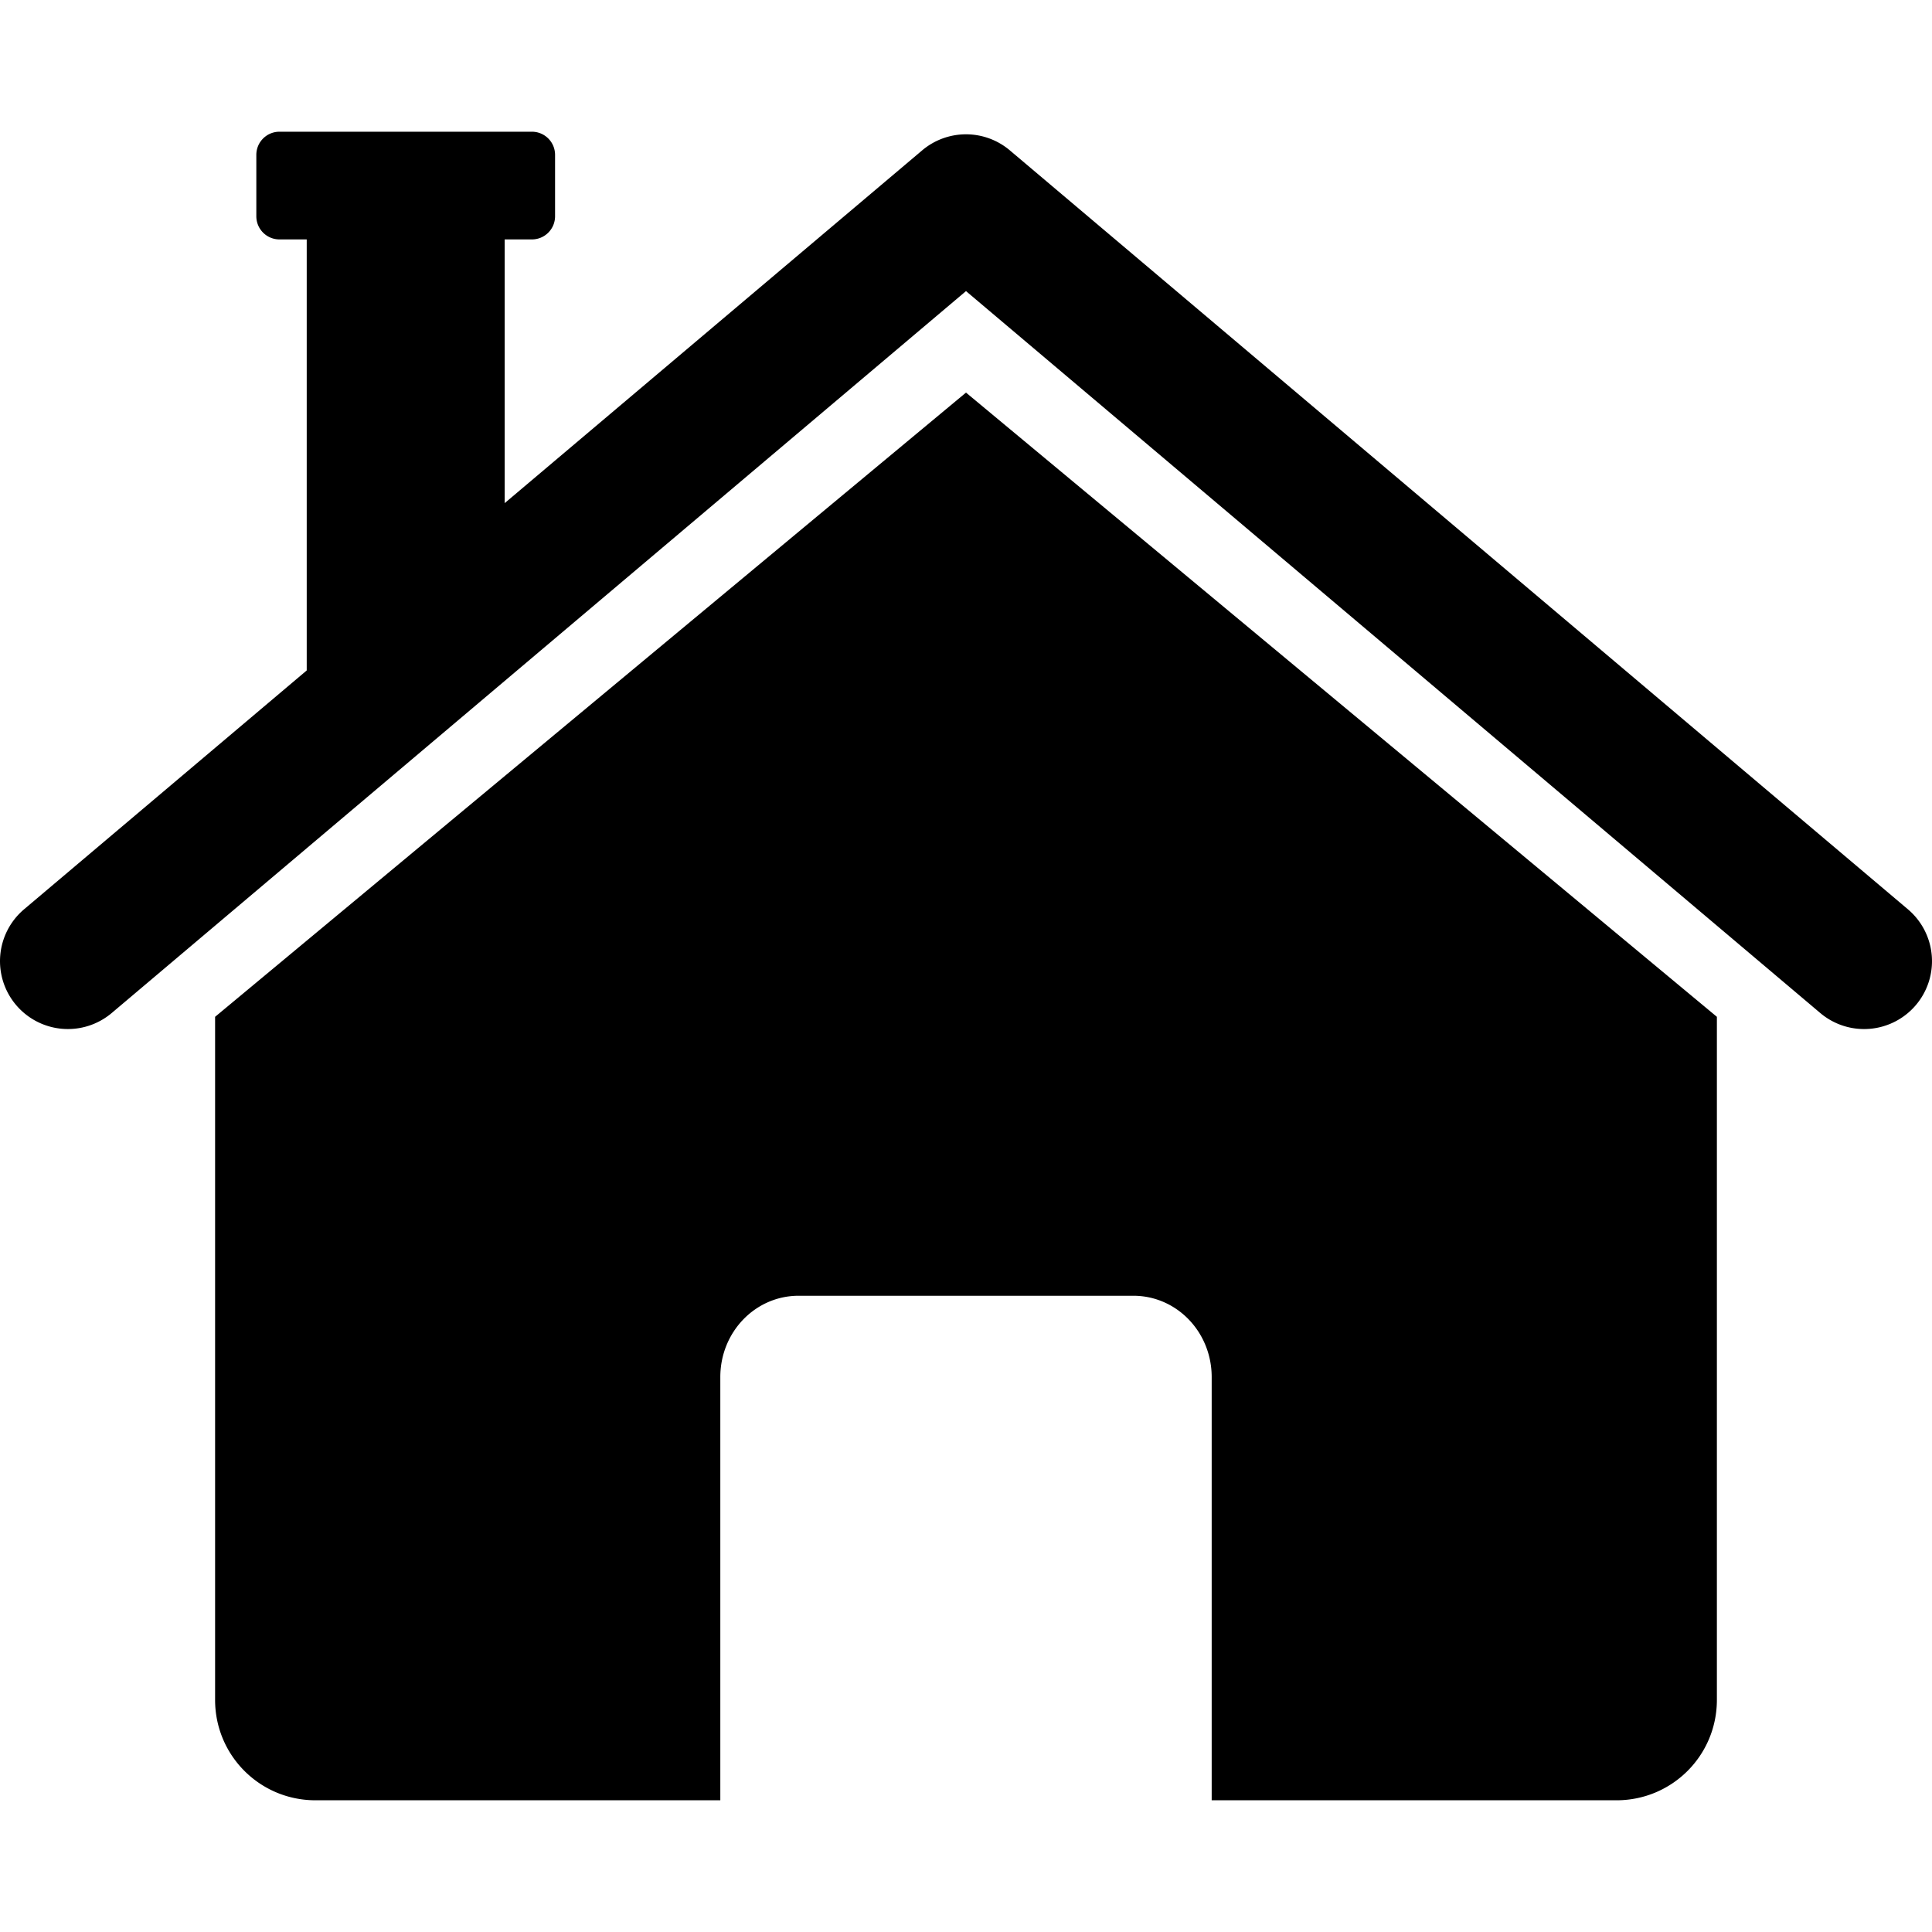 <?xml version="1.0" encoding="UTF-8" standalone="no"?>
<!-- Created with Inkscape (http://www.inkscape.org/) -->

<svg
   width="120"
   height="120"
   viewBox="0 0 120 120"
   version="1.1"
   id="svg1"
   xmlns="http://www.w3.org/2000/svg"
   xmlns:svg="http://www.w3.org/2000/svg">
  <defs
     id="defs1" />
  <g
     id="layer1">
    <path
       id="path34"
       style="color:#000000;fill:#000000;stroke-width:1;stroke-linecap:round;stroke-linejoin:round;stroke-miterlimit:0;-inkscape-stroke:none"
       d="m 17.361,8.181 c -0.797,0 -1.44,0.643 -1.44,1.44 v 3.81 c 10e-7,0.797 0.643,1.44 1.44,1.44 h 1.69 v 23.889 2.883 L 1.496,56.477 a 4.217,4.217 0 0 0 -0.499,5.944 4.217,4.217 0 0 0 5.942,0.499 L 60,18.081 l 53.061,44.84 a 4.217,4.217 0 0 0 5.942,-0.499 4.217,4.217 0 0 0 -0.499,-5.944 L 62.723,9.339 a 4.217,4.217 0 0 0 -5.445,0 L 31.346,31.251 V 14.871 h 1.69 c 0.797,0 1.44,-0.643 1.44,-1.44 V 9.621 c 0,-0.797 -0.643,-1.44 -1.44,-1.44 z M 60,24.385 13.36,63.156 v 24.04 18.385 c 0,3.456 2.782,6.238 6.238,6.238 H 44.74 V 85.534 c 0,-2.799 2.171,-5.052 4.866,-5.052 h 20.788 c 2.696,0 4.866,2.253 4.866,5.052 v 26.285 h 25.141 c 3.456,0 6.238,-2.782 6.238,-6.238 V 87.195 63.156 Z" />
  </g>
</svg>
